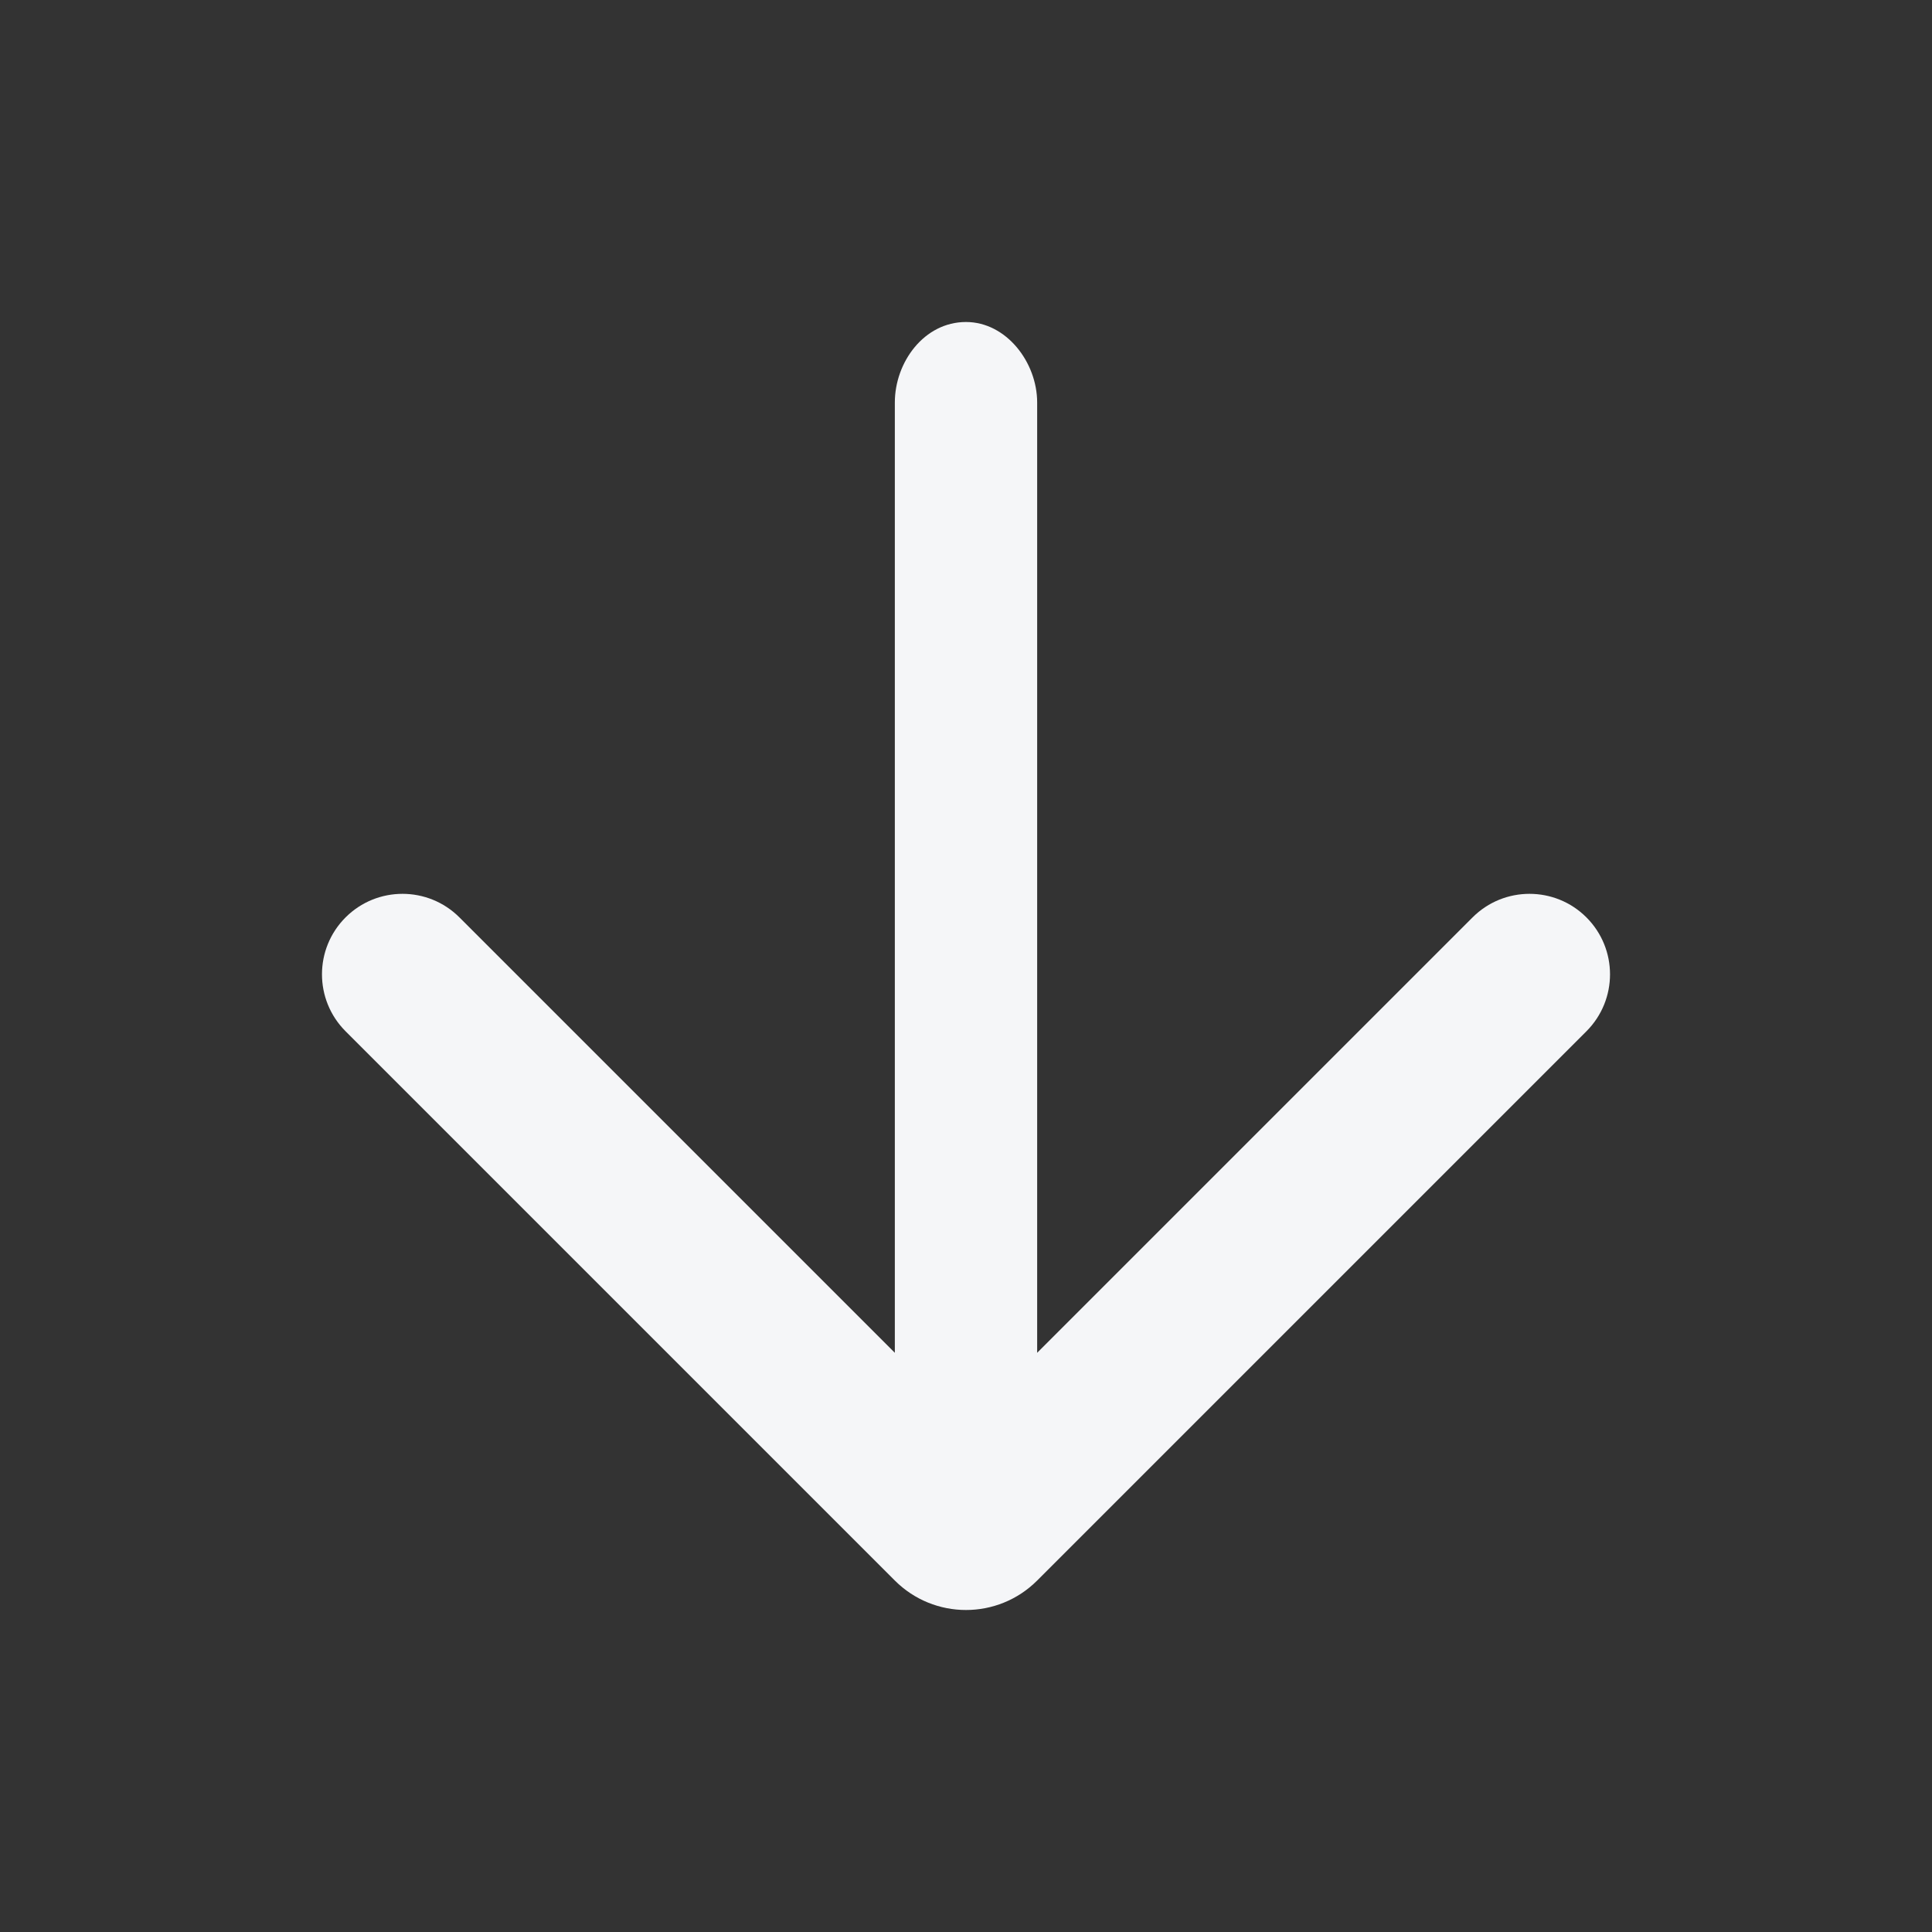 <svg width="24" height="24" viewBox="0 0 24 24" fill="none" xmlns="http://www.w3.org/2000/svg">
<rect x="0" y="0" width="24" height="24" fill="#333333" stroke="none"/>
<path d="M19.707 12.811C20.098 12.42 20.098 11.787 19.707 11.396C19.317 11.006 18.683 11.006 18.293 11.396L12.884 16.805L12.884 5C12.884 4.5 12.5 4 12 4C11.479 4 11.116 4.5 11.116 5V16.805L5.707 11.396C5.317 11.006 4.683 11.006 4.293 11.396C3.902 11.787 3.902 12.42 4.293 12.811L11.116 19.634C11.604 20.122 12.396 20.122 12.884 19.634L19.707 12.811Z" fill="#F5F6F8"/>
</svg>
